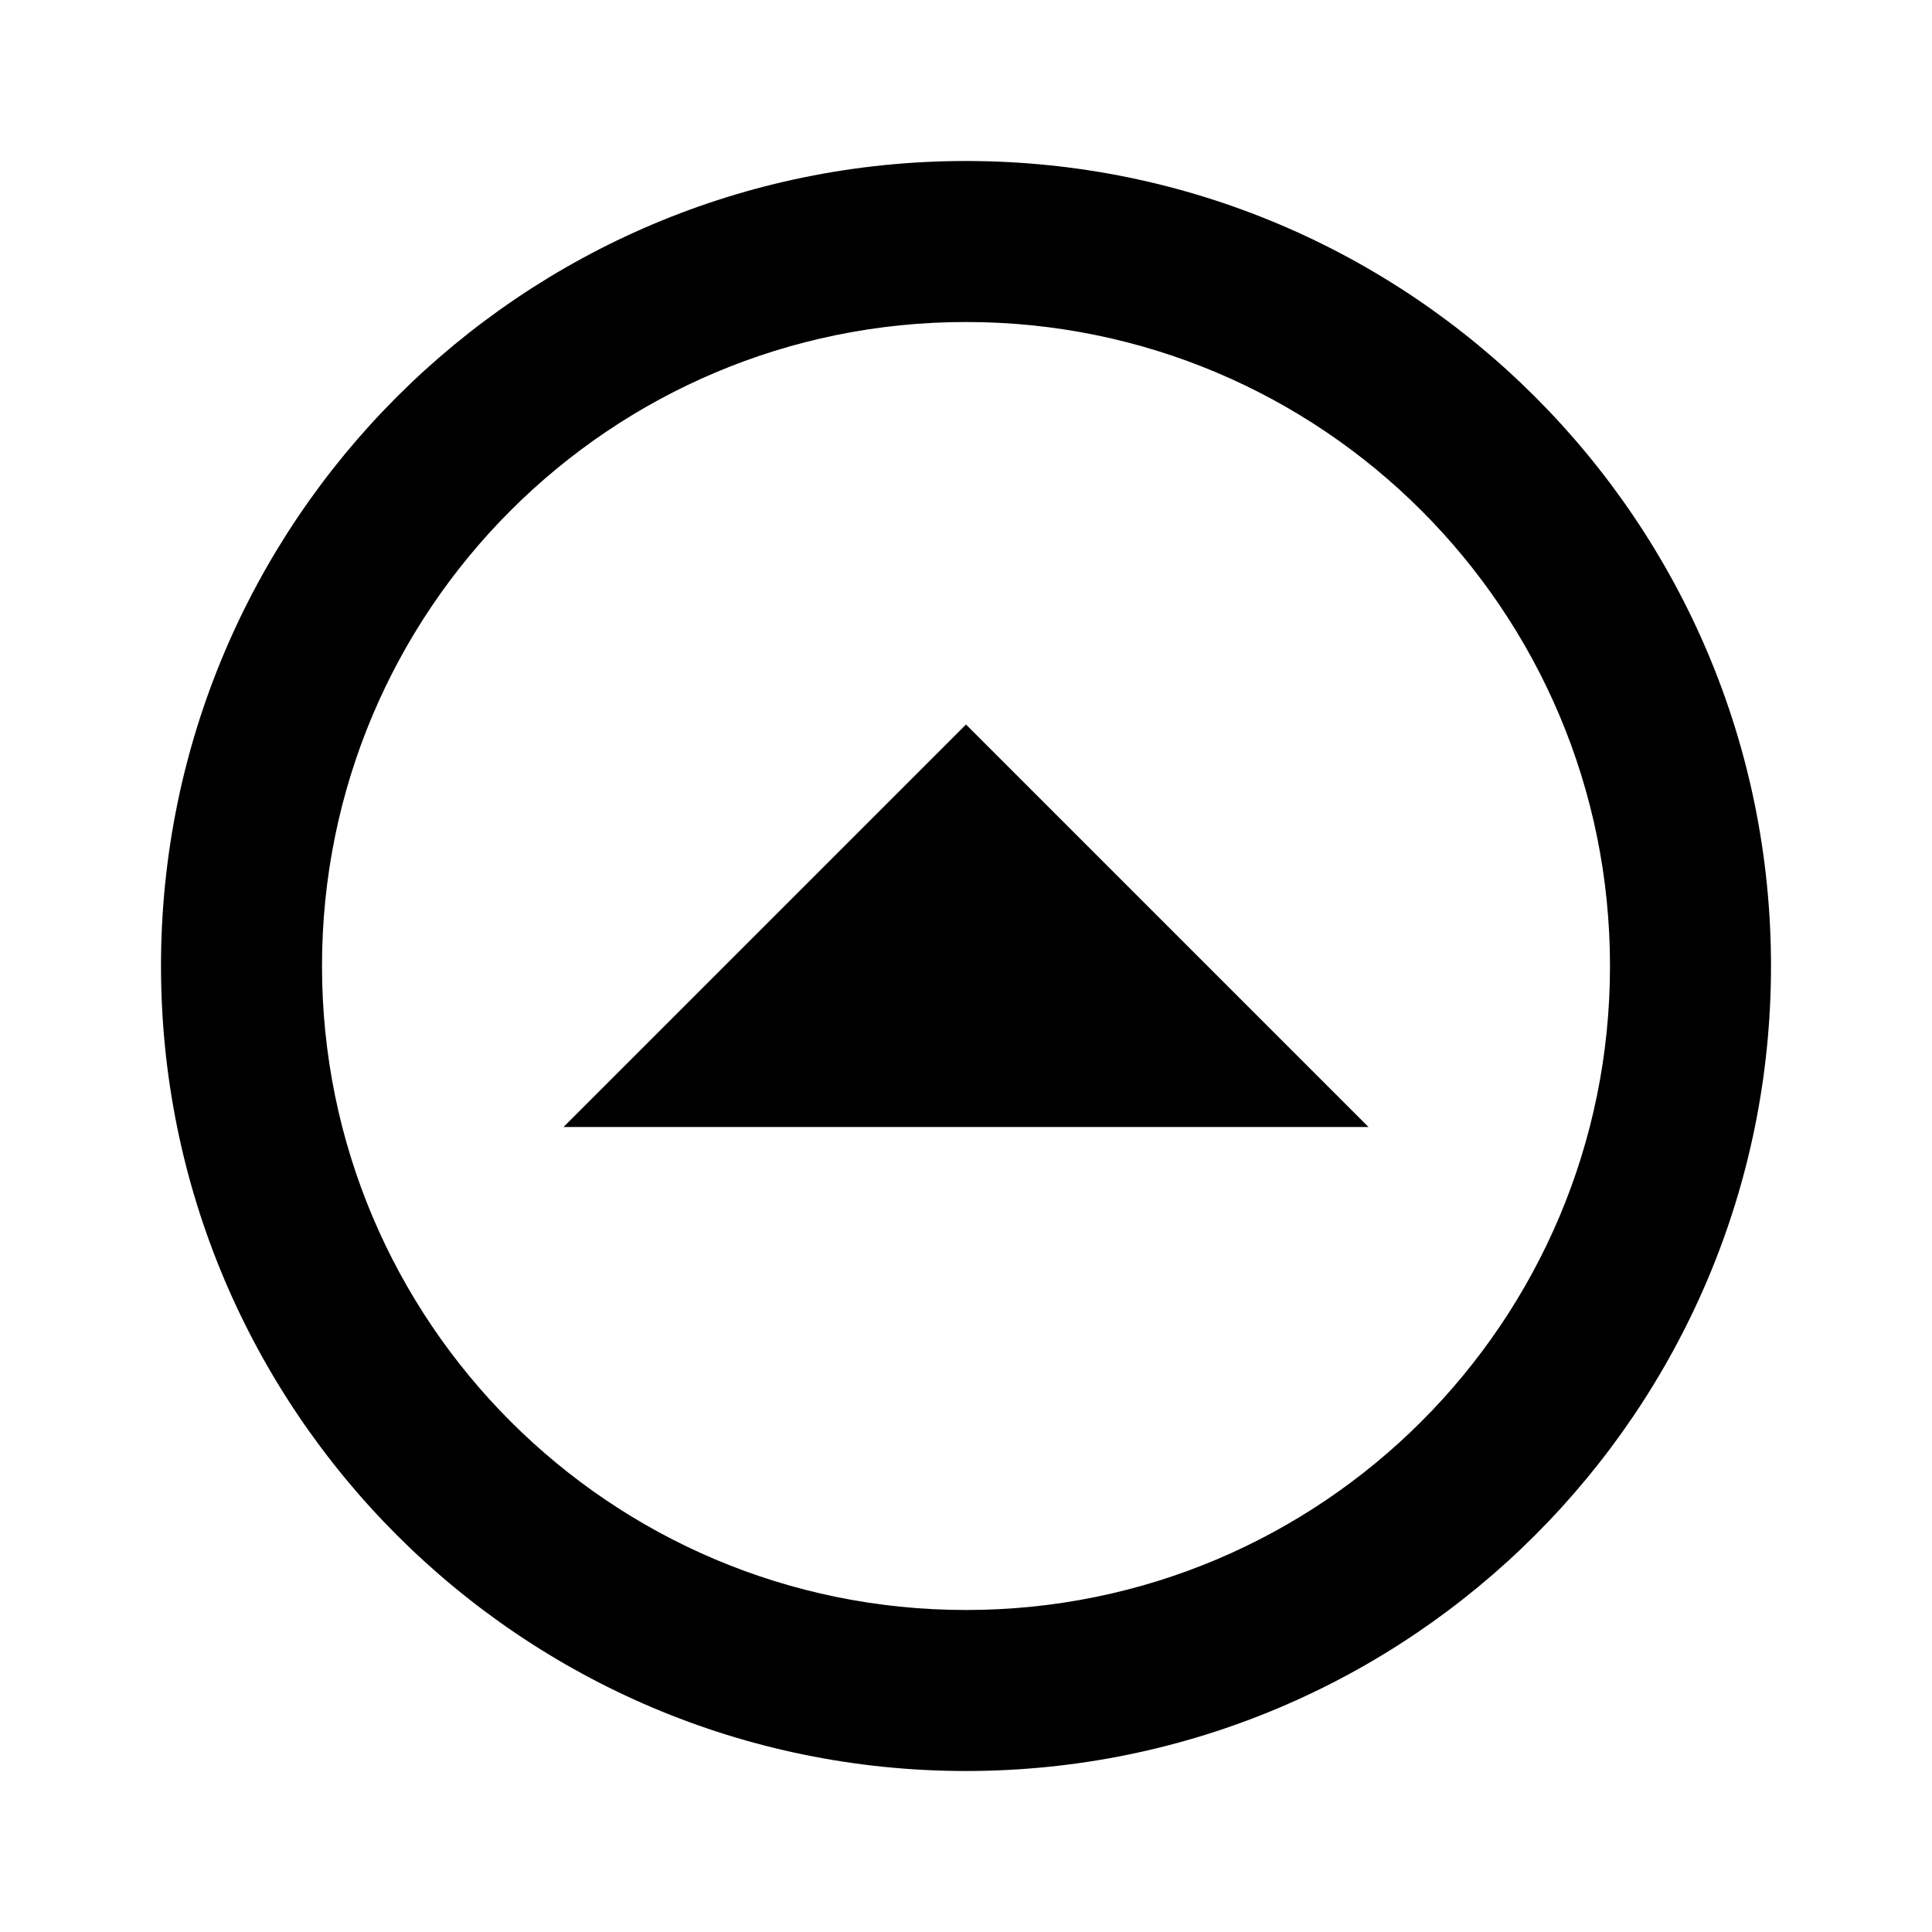 <svg xmlns="http://www.w3.org/2000/svg" xmlns:xlink="http://www.w3.org/1999/xlink" id="mdi-arrow-up-drop-circle-outline" width="24" height="24" version="1.1" viewBox="0 0 24 24"><path d="M12,22C17.52,22 22,17.52 22,12C22,6.48 17.52,2 12,2C6.48,2 2,6.48 2,12C2,17.52 6.48,22 12,22M12,20C7.58,20 4,16.42 4,12C4,7.58 7.58,4 12,4C16.42,4 20,7.58 20,12C20,16.42 16.42,20 12,20M17,14L12,9L7,14H17Z"/></svg>